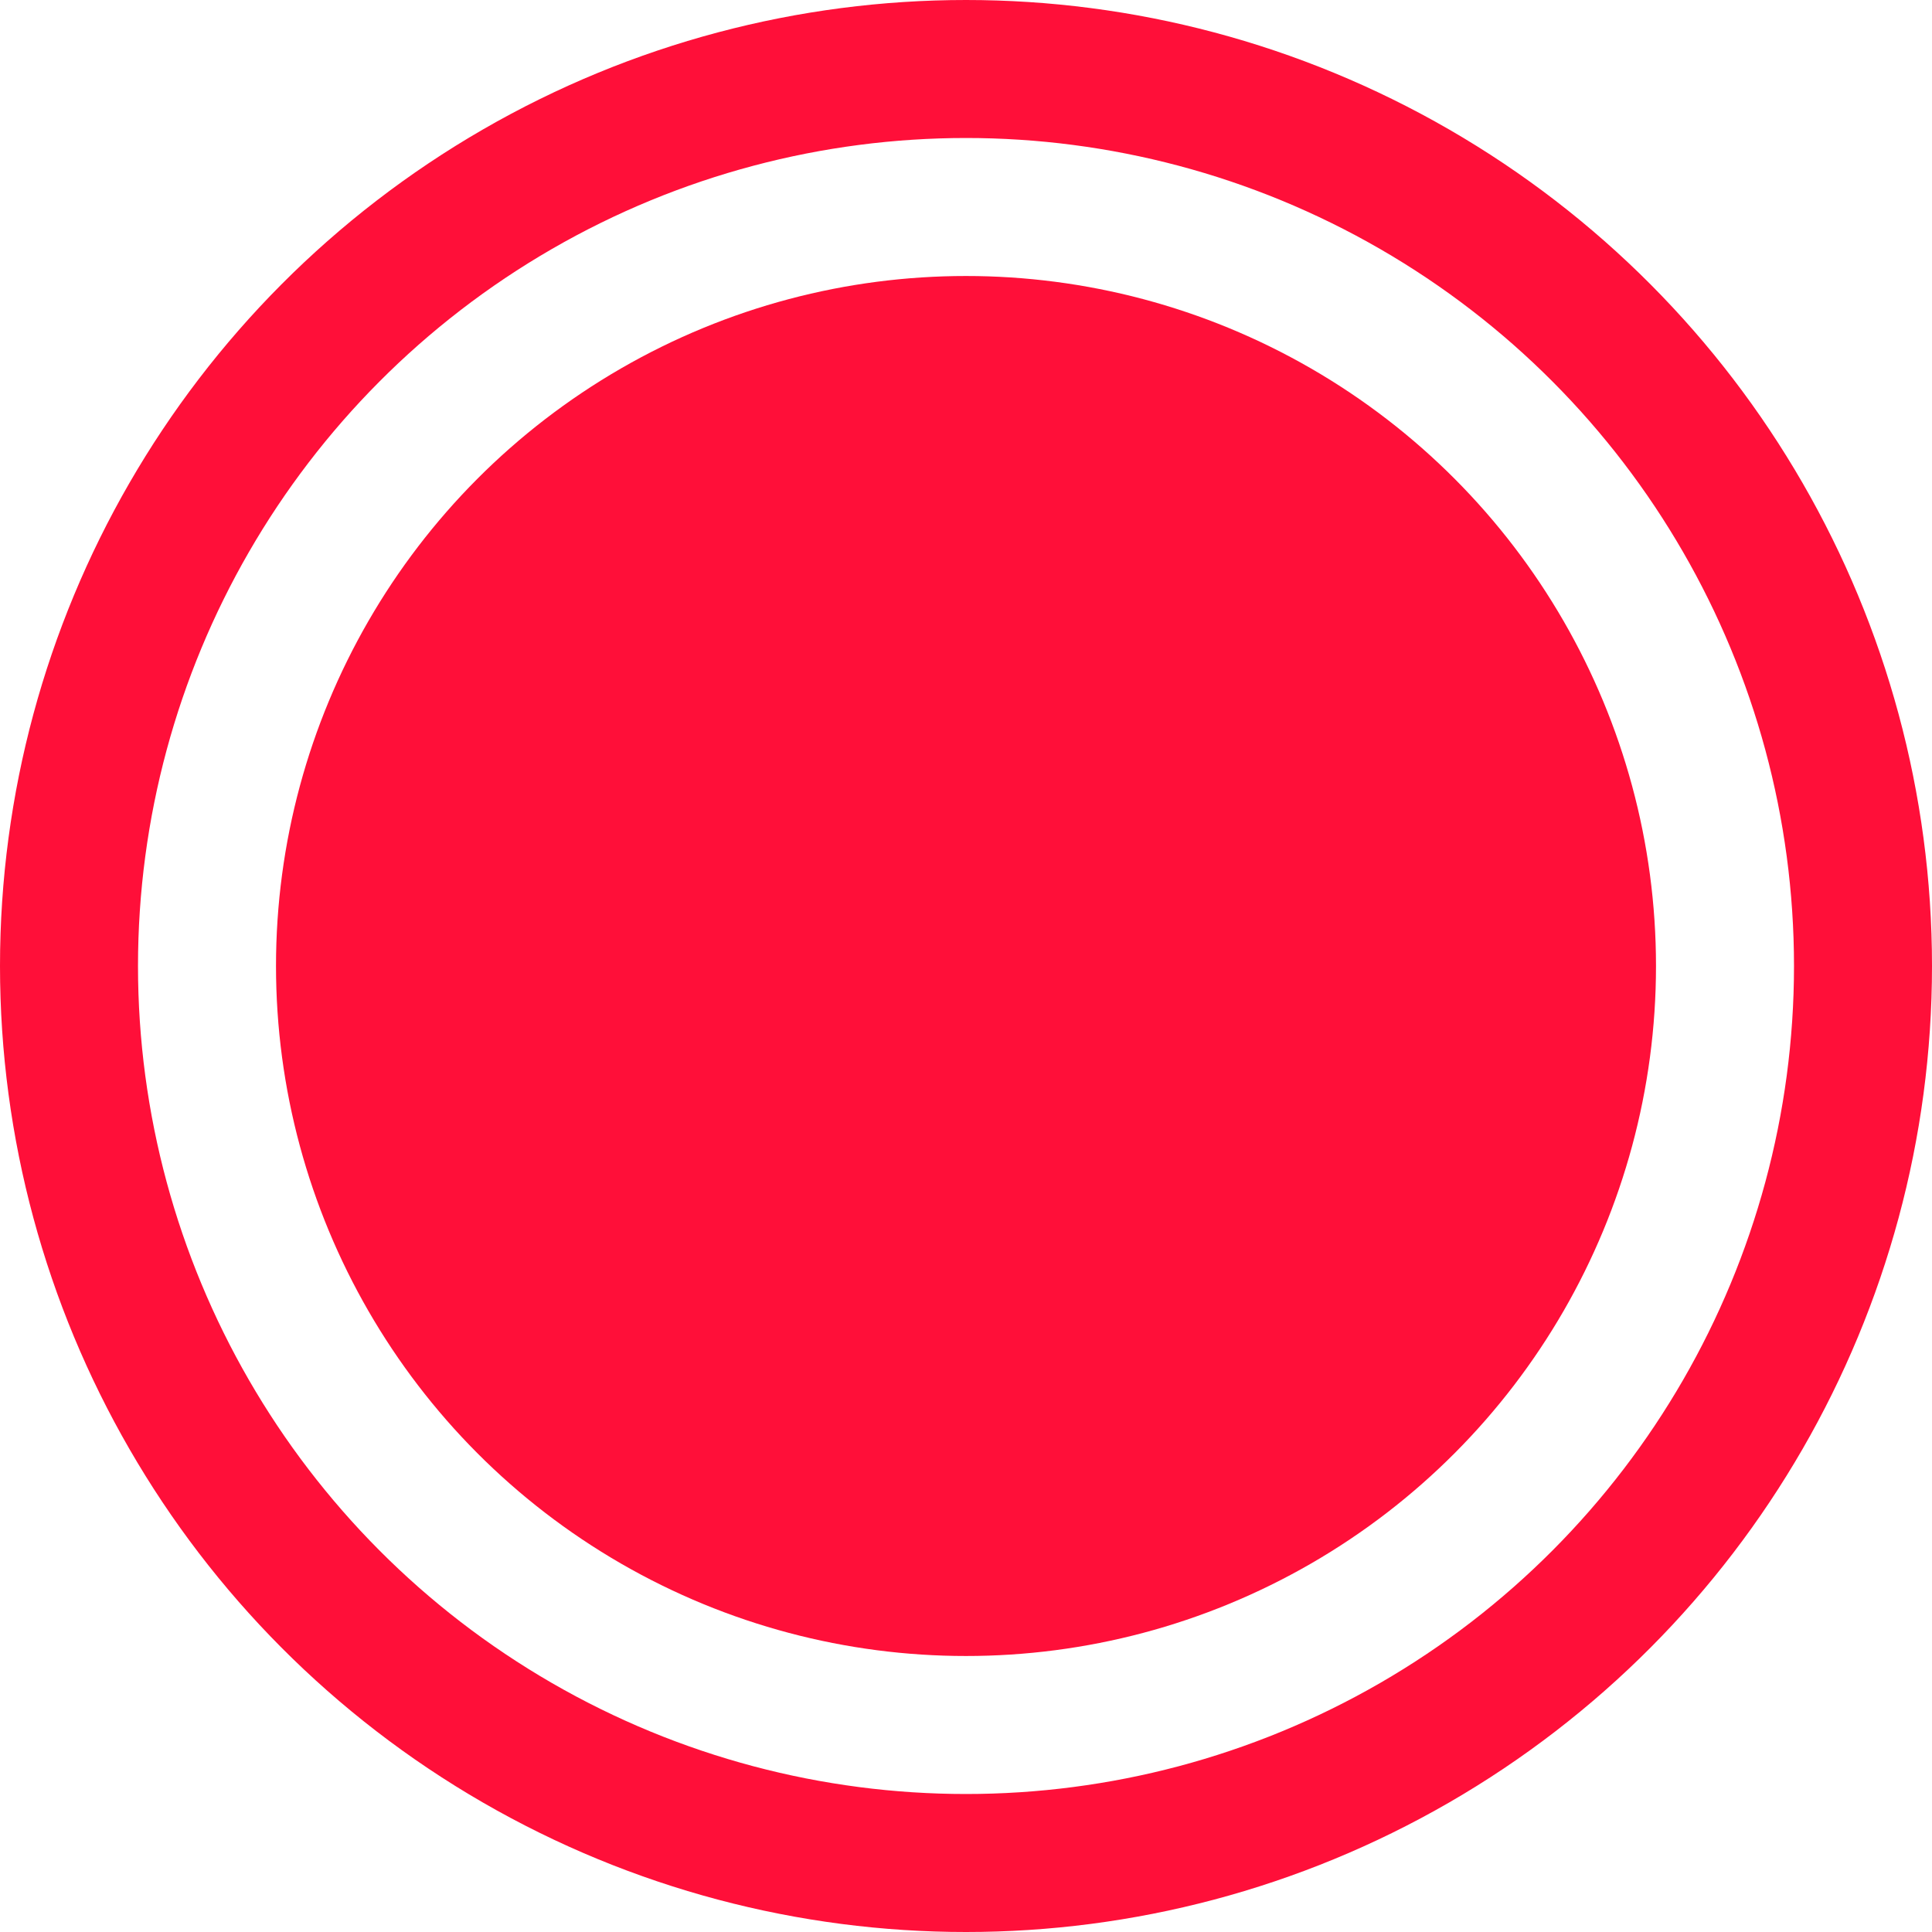 <svg xmlns="http://www.w3.org/2000/svg" width="14" height="14" viewBox="0 0 14 14">
  <g id="Group_220" data-name="Group 220" transform="translate(-27 -189)">
    <g id="Ellipse_81" data-name="Ellipse 81" transform="translate(27 189)" fill="none" stroke="#ff0f39" stroke-width="1">
      <circle cx="7" cy="7" r="7" stroke="none"/>
      <circle cx="7" cy="7" r="6.5" fill="none"/>
    </g>
    <circle id="Ellipse_82" data-name="Ellipse 82" cx="5" cy="5" r="5" transform="translate(29 191)" fill="#ff0f39"/>
  </g>
</svg>
